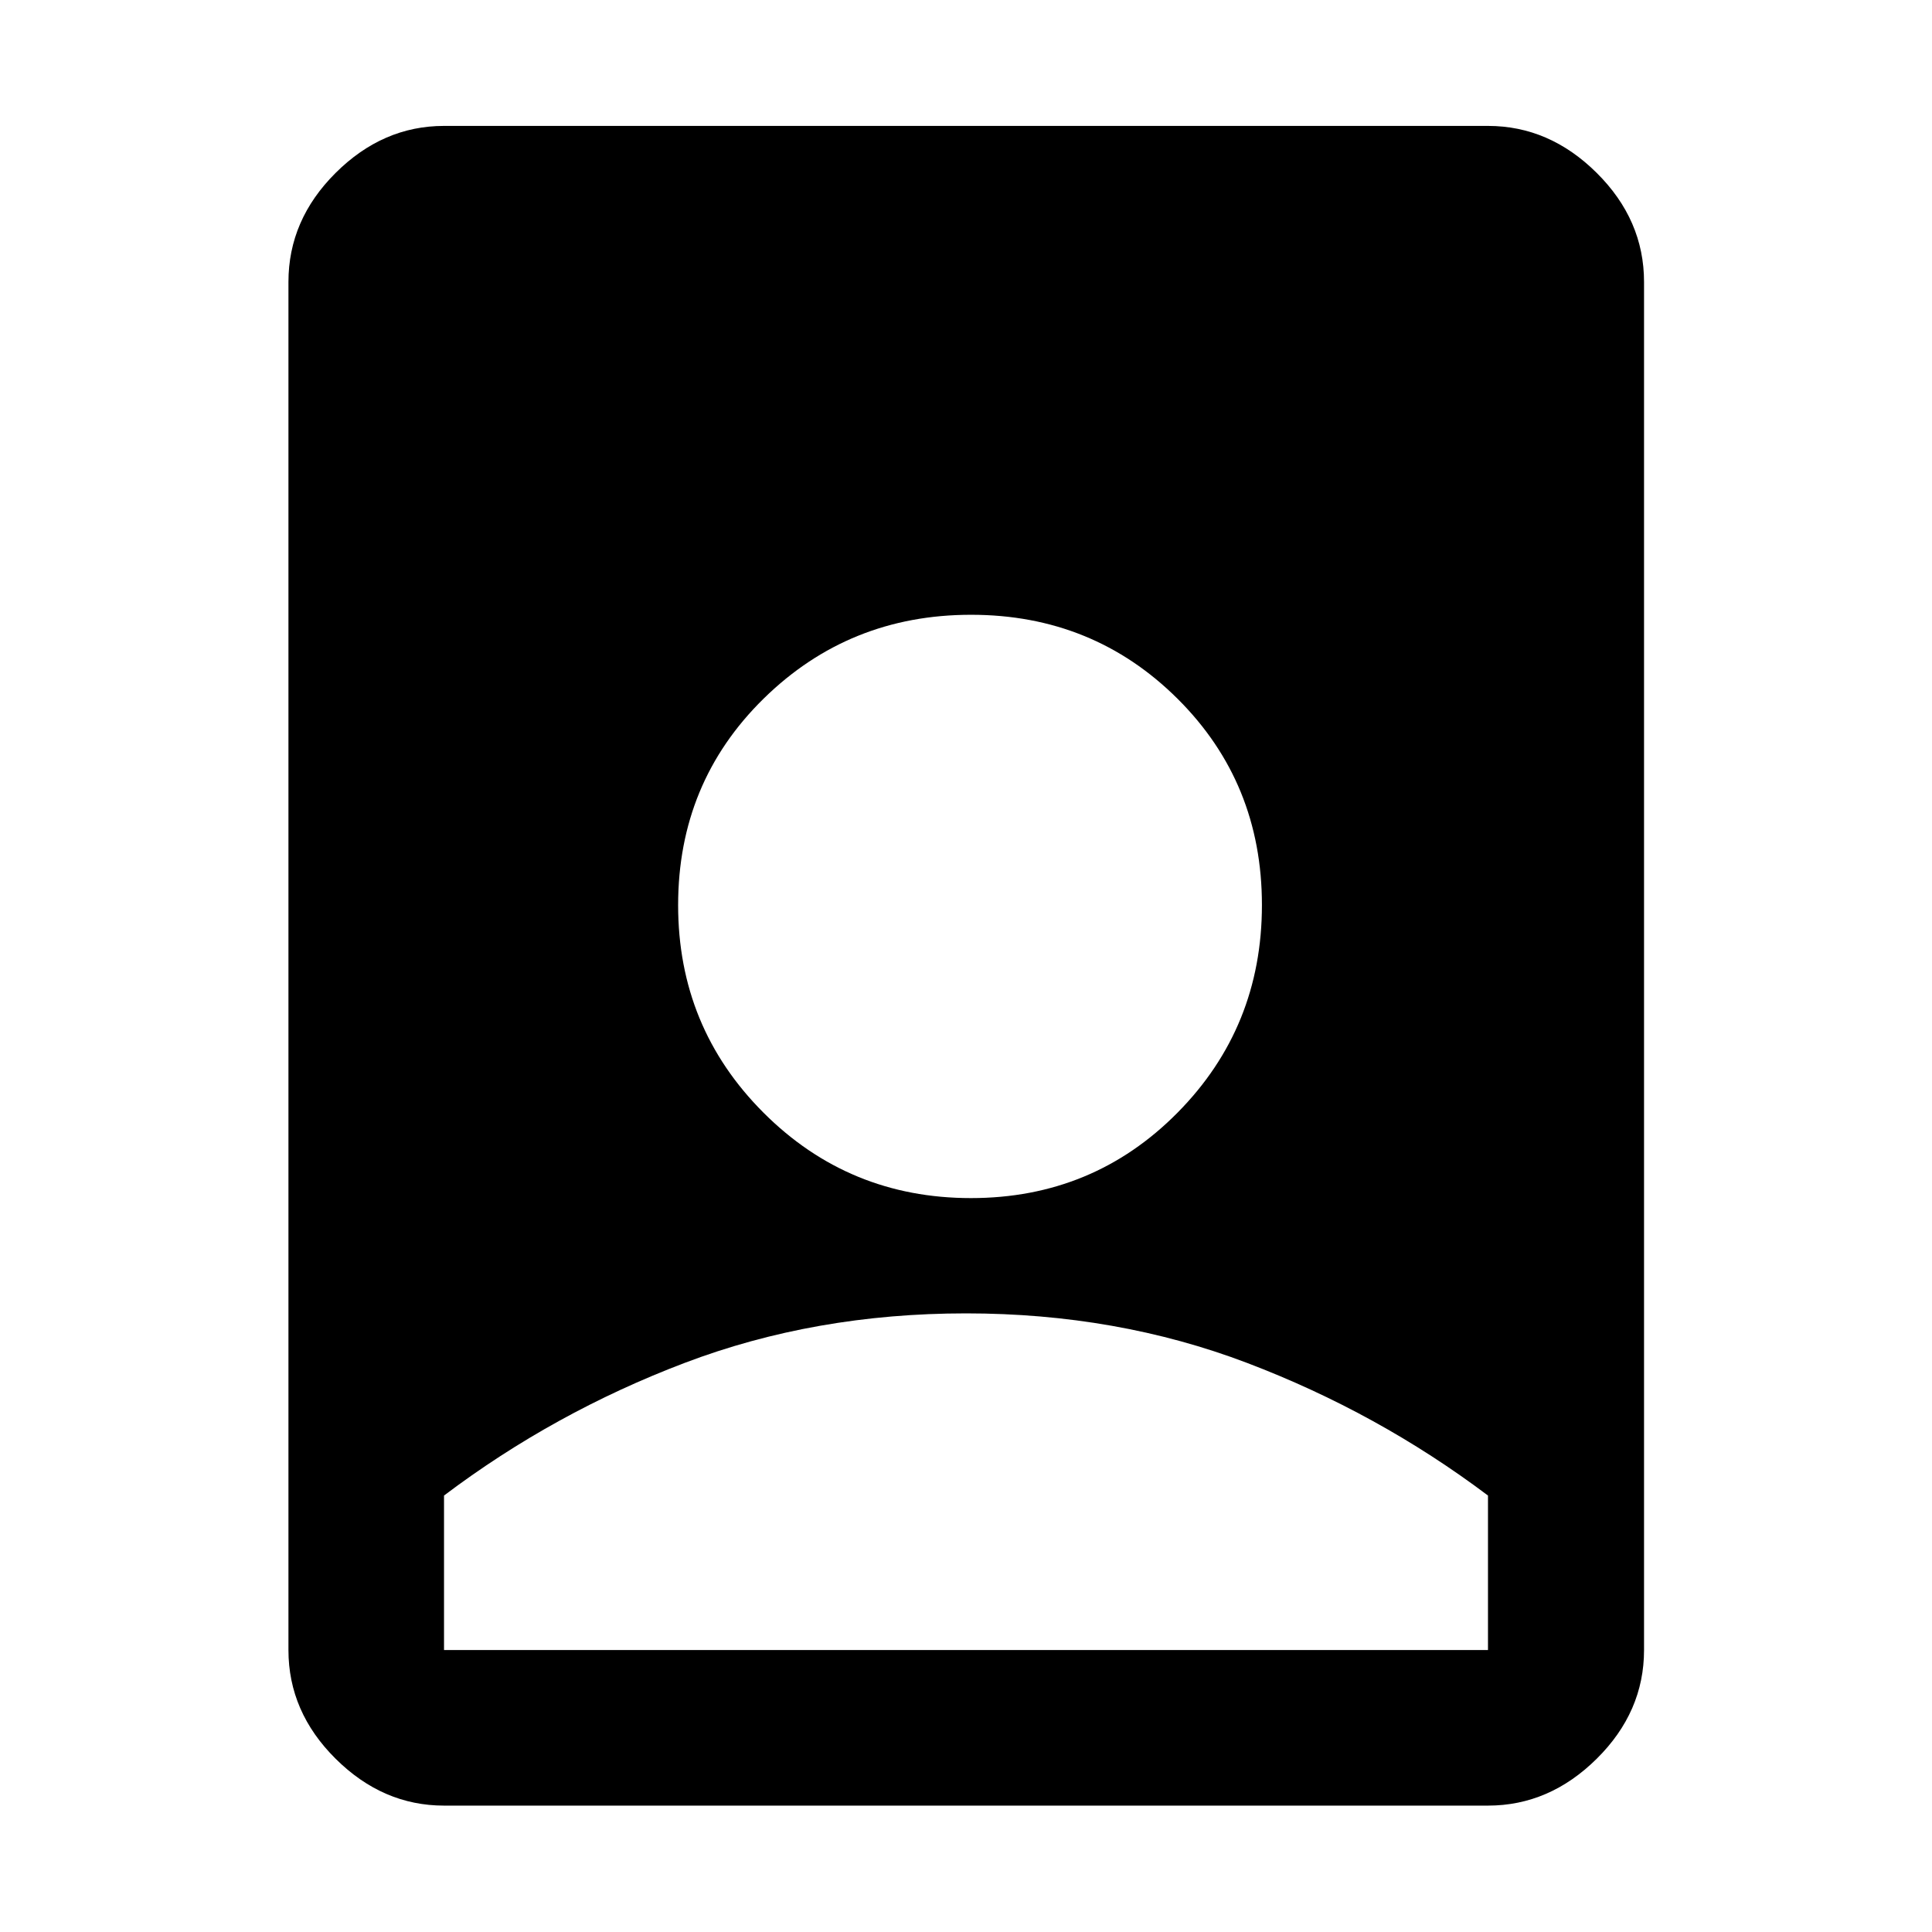 <svg xmlns="http://www.w3.org/2000/svg" height="48" viewBox="0 -960 960 960" width="48"><path d="M479.983-307.391q-74.965 0-139.791 24.612T220.63-216.871v76.762h518.74v-76.762q-54.761-41.194-119.591-65.857-64.83-24.663-139.796-24.663ZM220.63-62.804q-30.41 0-53.857-23.28-23.447-23.279-23.447-54.025v-679.782q0-30.845 23.447-54.194 23.447-23.35 53.857-23.35h518.74q30.509 0 54.026 23.35 23.517 23.349 23.517 54.194v679.782q0 30.746-23.517 54.025-23.517 23.28-54.026 23.28H220.63Zm261.826-301.87q60.664 0 102.626-42.418 41.961-42.417 41.961-103.201 0-60.784-41.932-102.506-41.933-41.723-102.597-41.723-60.664 0-103.111 41.711-42.446 41.711-42.446 102.58 0 60.664 42.417 103.11 42.418 42.447 103.082 42.447Z"/></svg>